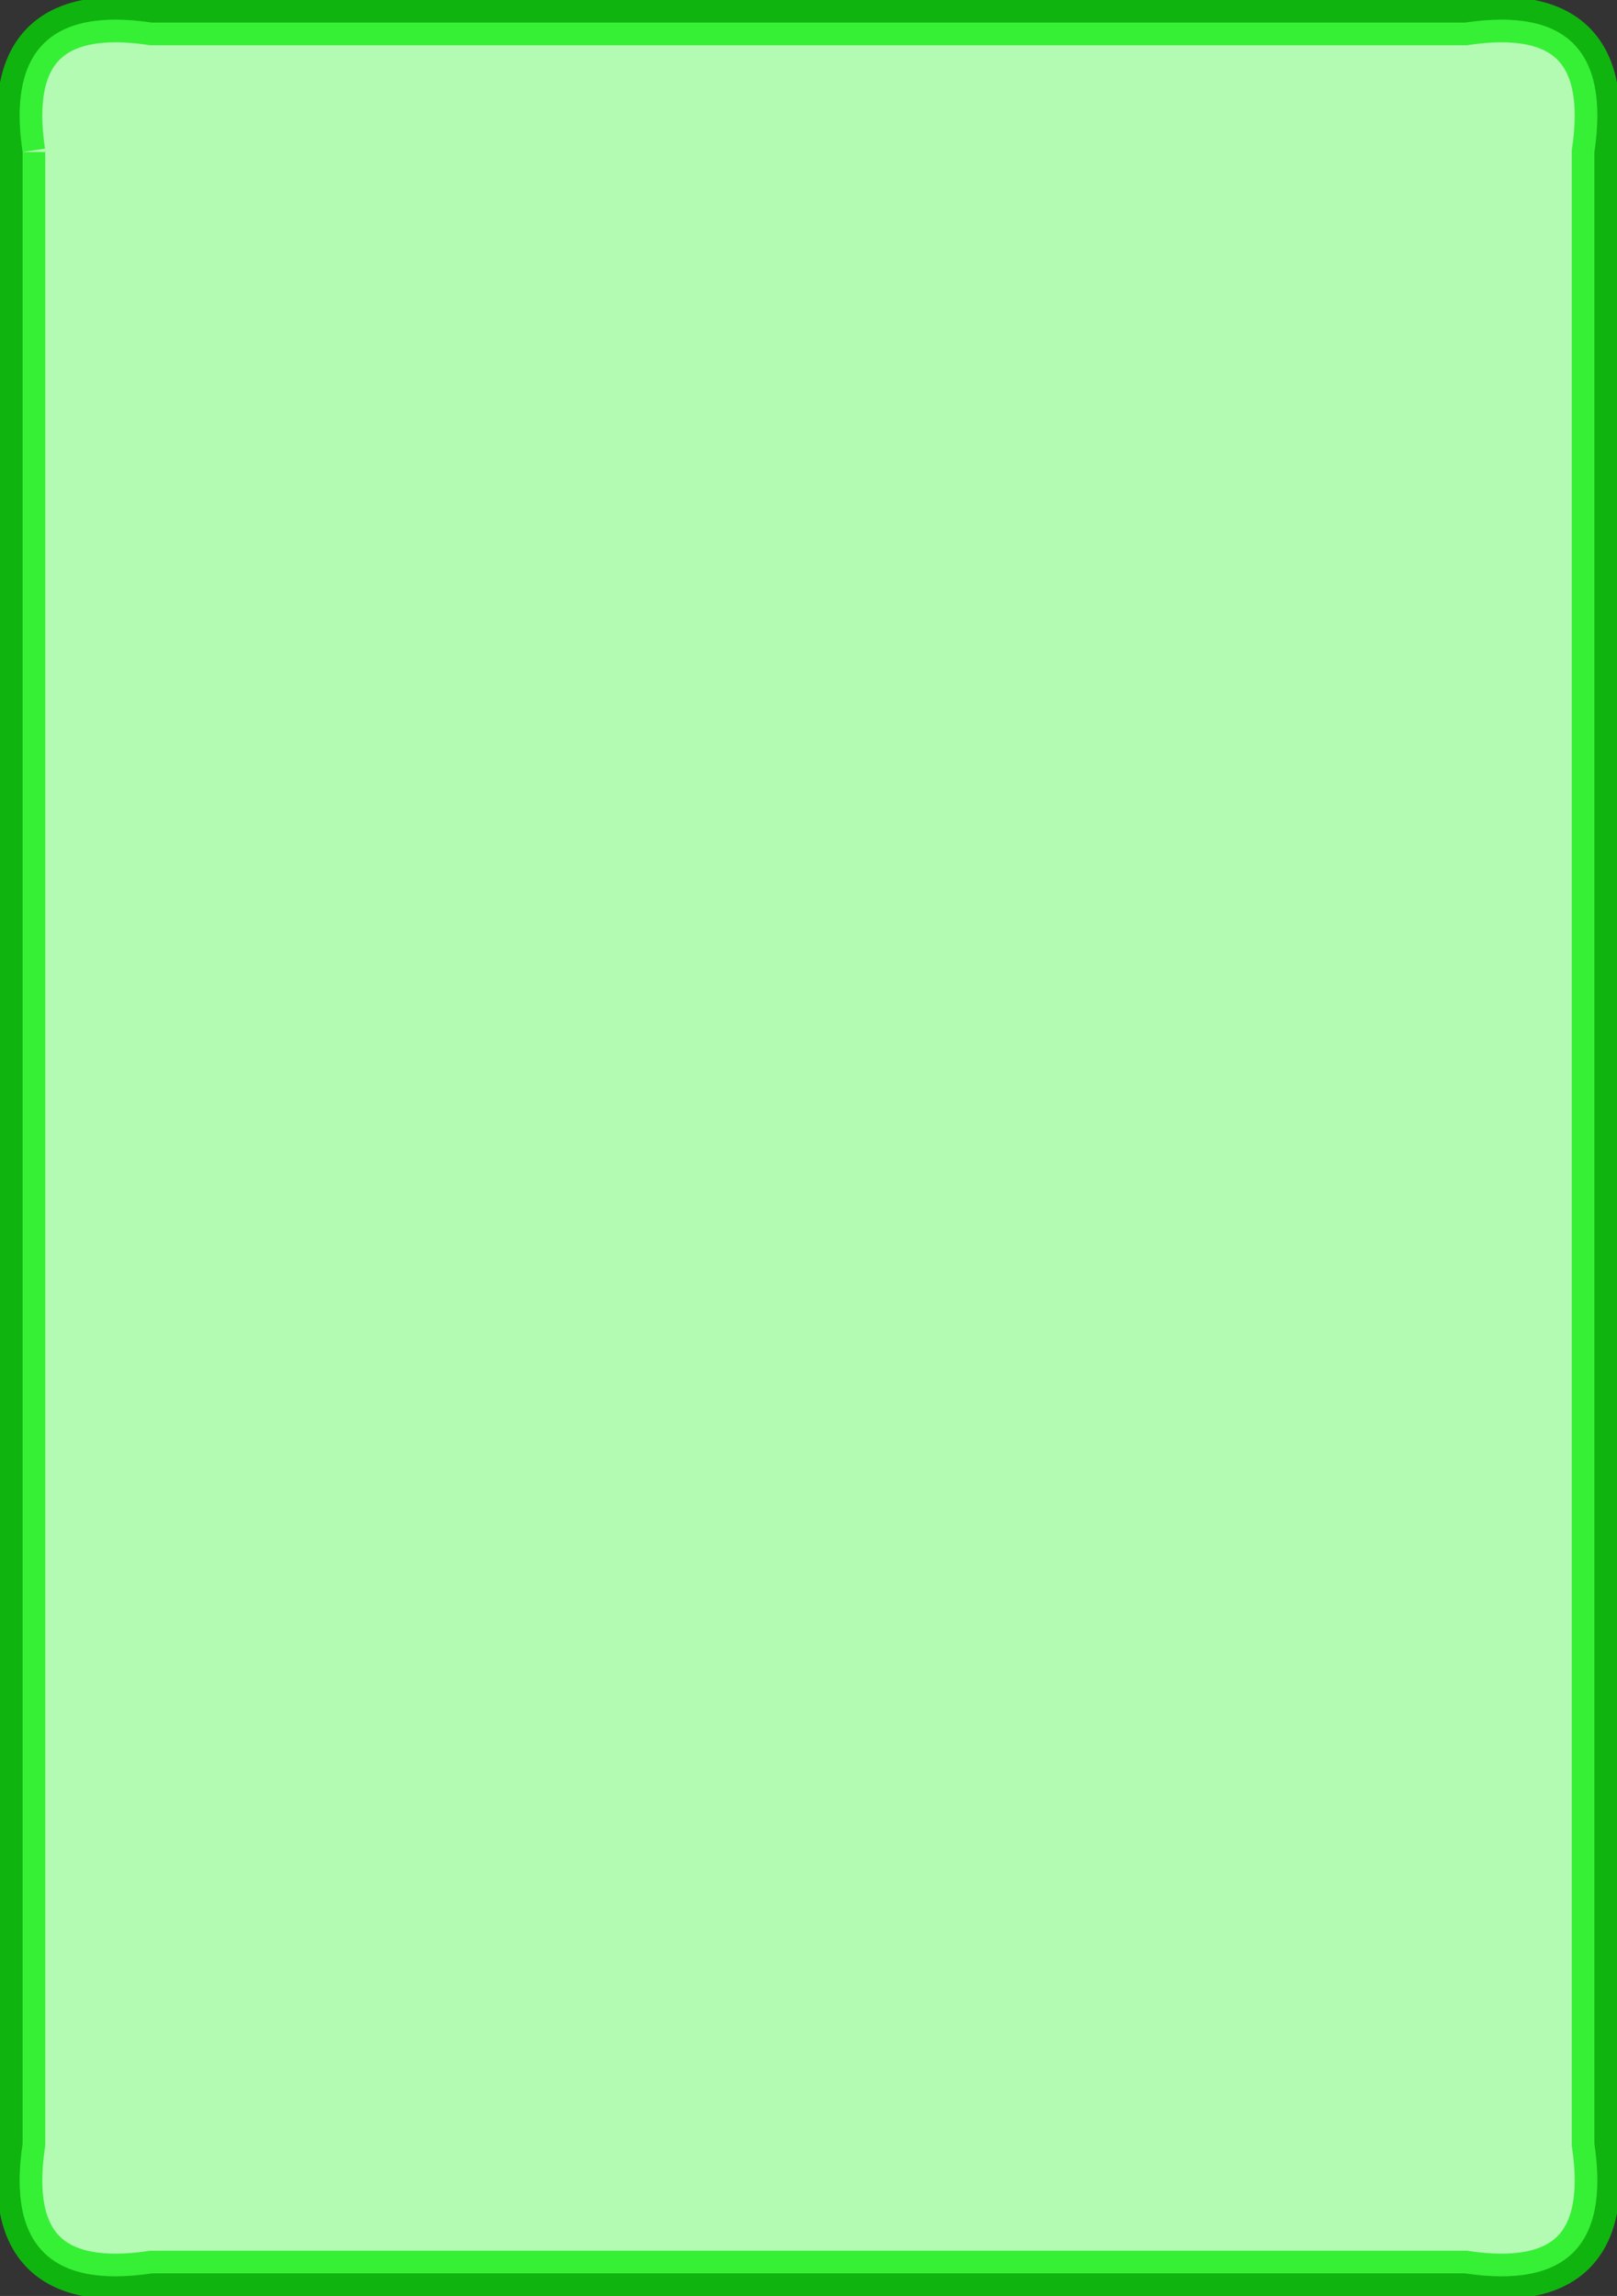 <svg version="1.1" xmlns="http://www.w3.org/2000/svg" xmlns:xlink="http://www.w3.org/1999/xlink" width="286" height="406"><rect width="100%" height="100%" fill="#333333" stroke="none"/><defs/><g><g><path fill="white" stroke="none" paint-order="stroke fill markers" d=" M 4 26.88 L 4 379.12 Q 0 406 26.88 402 L 259.12 402 Q 286 406 282 379.12 L 282 26.88 Q 286 0 259.12 4 L 26.88 4 Q 0 0 4 26.88"/></g><g><path fill="#02ec00" stroke="#02ec00" paint-order="fill stroke markers" d=" M 4 26.88 L 4 379.12 Q 0 406 26.88 402 L 259.12 402 Q 286 406 282 379.12 L 282 26.88 Q 286 0 259.12 4 L 26.88 4 Q 0 0 4 26.88" fill-opacity="0.3" stroke-miterlimit="10" stroke-width="8" stroke-opacity="0.7" stroke-dasharray=""/></g><g transform="translate(143,203) scale(1.2,1.2)" fill="#02ec00" fill-opacity="0.1" stroke="black" stroke-linejoin="round" stroke-miterlimit="10" stroke-width="3" stroke-opacity="0.1" stroke-dasharray=""><path fill="" stroke="" d=""/><g transform="scale(3,3) translate(-37.892,-52.702)"><path fill="" stroke="" d=" M 56.91 58.292 C 55.483 57.139 52.978 54.514 49.382 52.702 C 52.978 50.888 55.483 48.266 56.91 47.112 C 59.842 44.74 58.375 43.555 58.375 43.555 C 55.738 38.373 52.75 35.352 49.728 32.592 C 47.639 30.685 47.214 32.868 46.837 34.568 C 46.278 37.083 45.363 39.512 44.15 41.779 C 42.45 44.964 40.294 47.336 37.893 49.67 C 35.49 47.336 33.334 44.964 31.633 41.779 C 30.424 39.512 29.506 37.083 28.949 34.568 C 28.57 32.868 28.145 30.685 26.056 32.592 C 23.034 35.352 20.046 38.373 17.409 43.555 C 17.409 43.555 15.942 44.74 18.874 47.112 C 20.303 48.266 22.808 50.888 26.402 52.702 C 22.808 54.514 20.303 57.139 18.874 58.292 C 15.942 60.662 17.409 61.847 17.409 61.847 C 20.046 67.032 23.034 70.052 26.056 72.812 C 28.145 74.719 28.57 72.536 28.949 70.836 C 29.506 68.321 30.424 65.892 31.633 63.623 C 33.334 60.44 35.49 58.066 37.893 55.734 C 40.294 58.066 42.45 60.44 44.15 63.623 C 45.363 65.892 46.278 68.321 46.837 70.836 C 47.214 72.536 47.639 74.719 49.728 72.812 C 52.75 70.052 55.738 67.032 58.375 61.847 C 58.375 61.847 59.842 60.662 56.91 58.292"/><g transform="scale(0.333,0.333)" fill="" stroke=""/></g></g></g></svg>